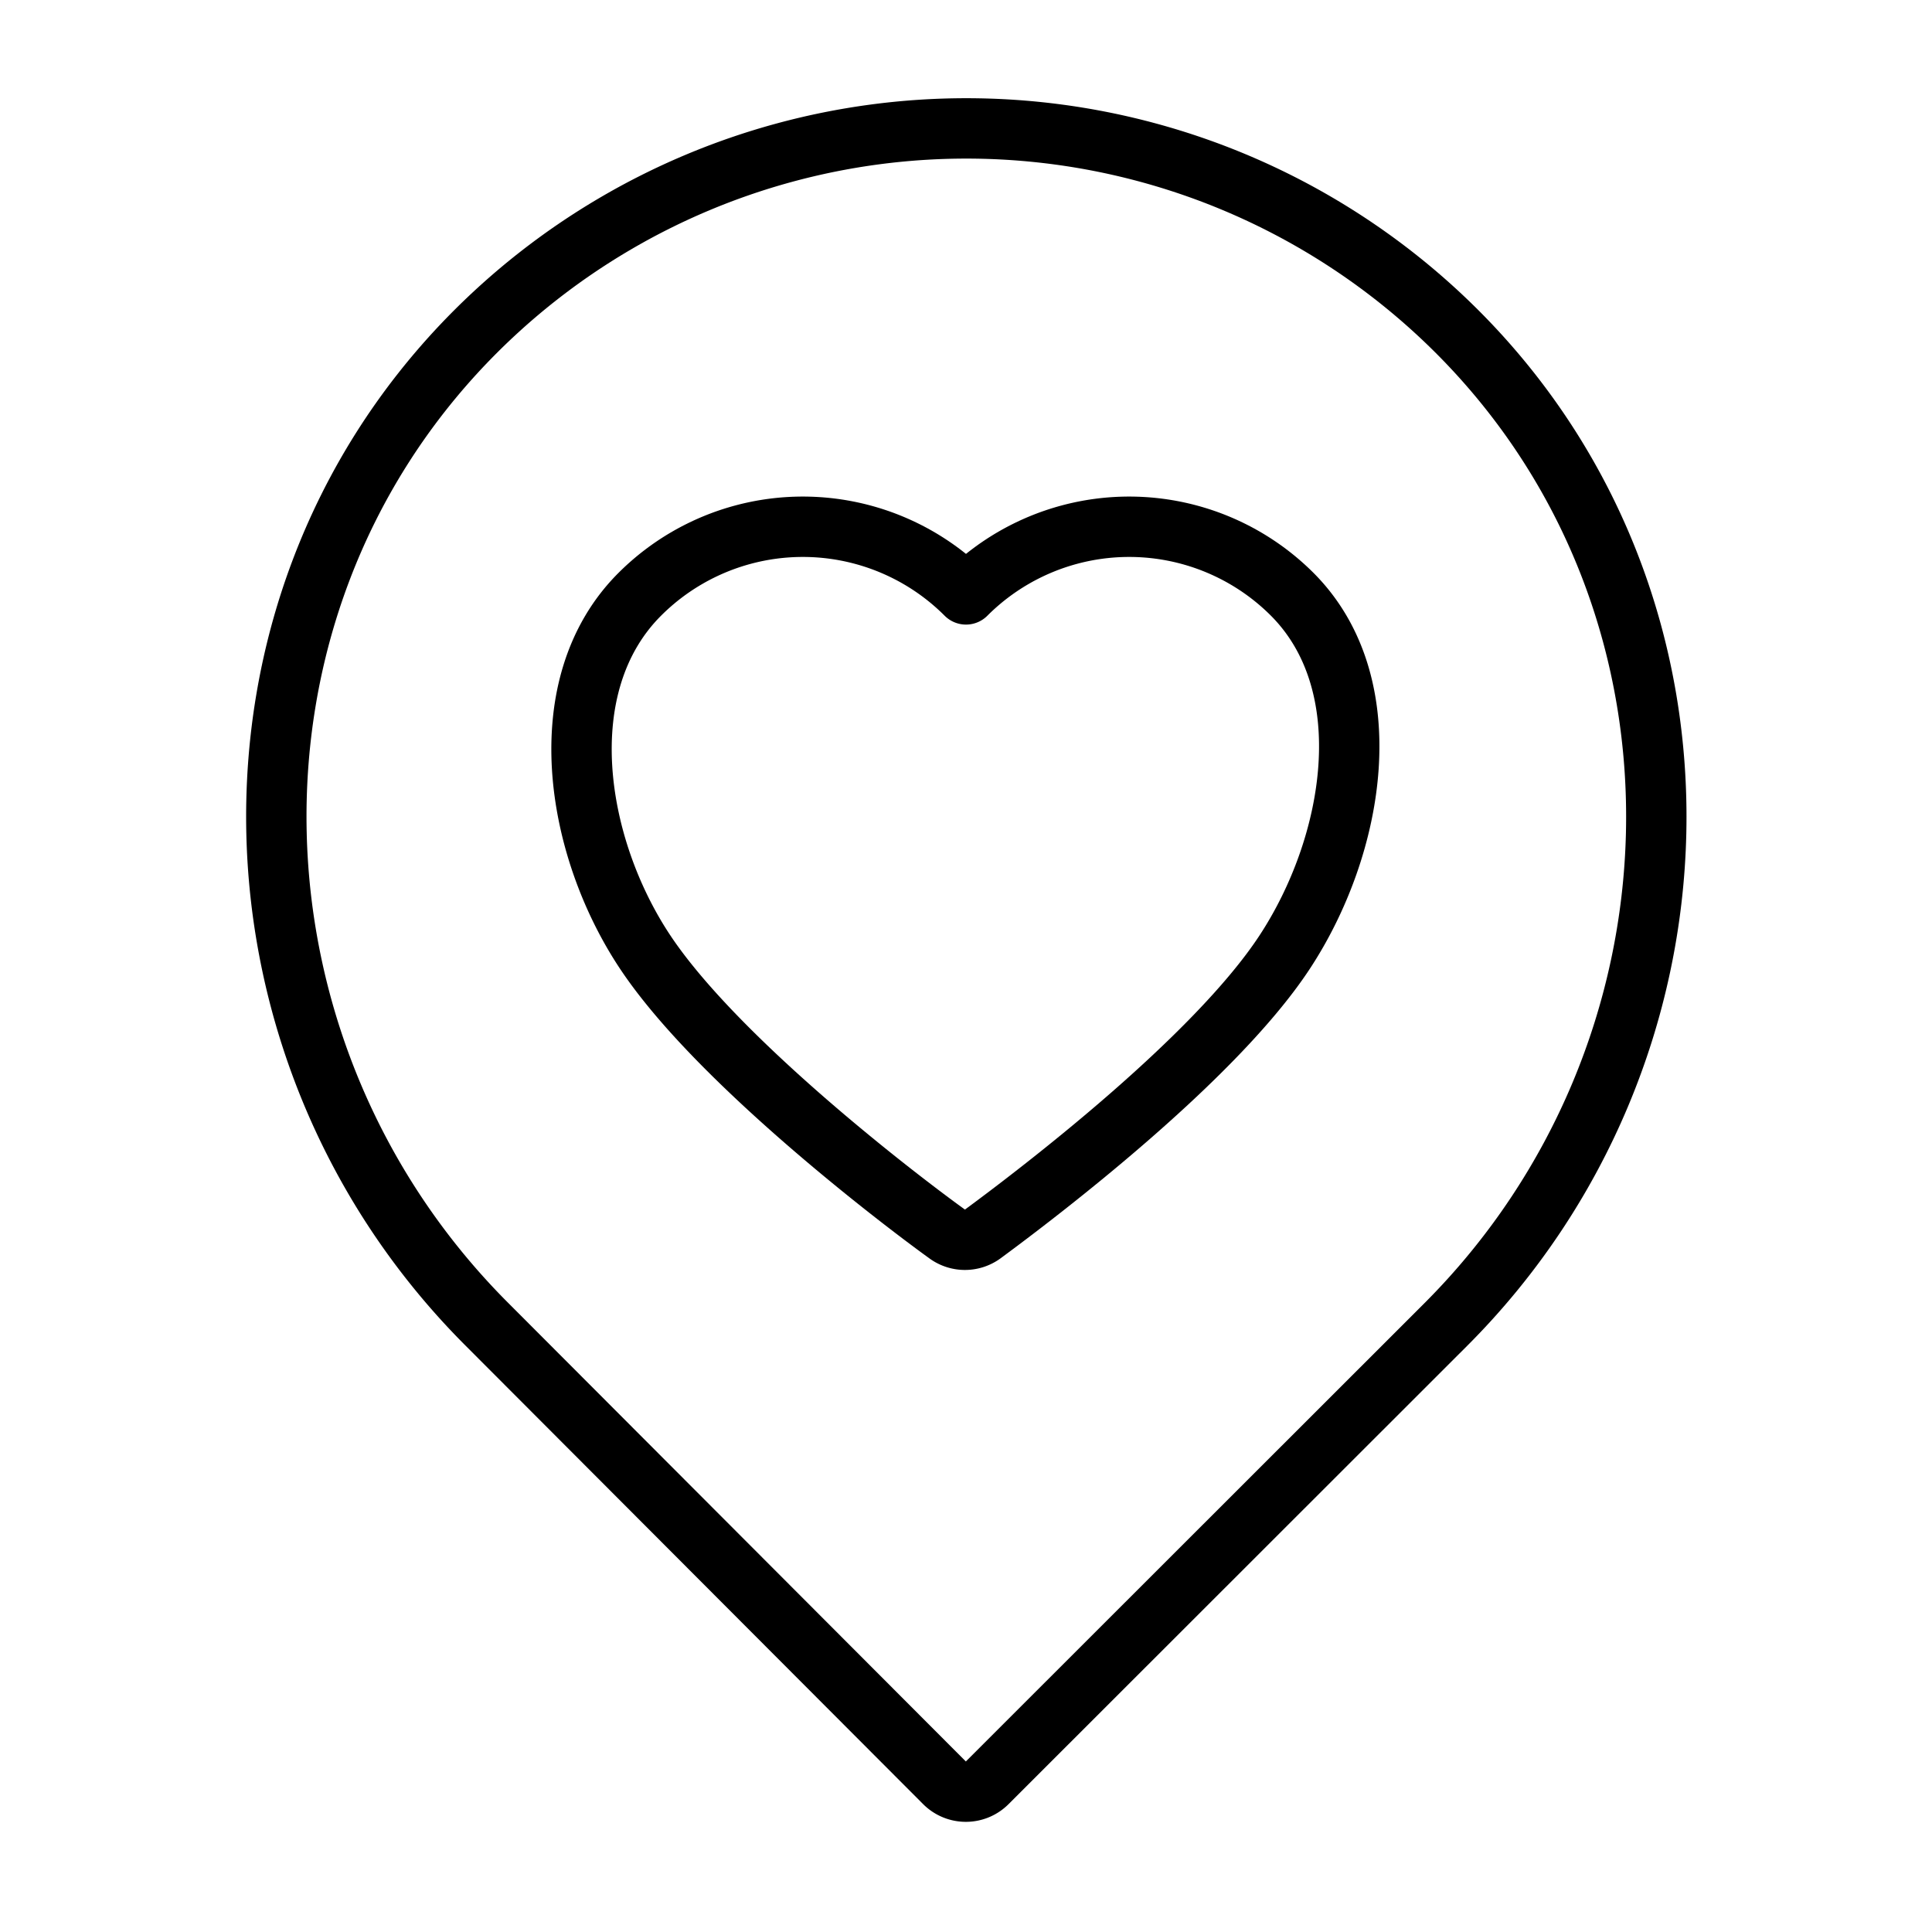 <?xml version="1.0" ?><svg viewBox="0 0 64 64" xmlns="http://www.w3.org/2000/svg"><defs><style>.a{fill:none;stroke:#000;stroke-linecap:round;stroke-linejoin:round;stroke-width:2px;}</style></defs><title/><path class="a" d="M48.51,11.23a23,23,0,0,0-33,0c-8.81,9.08-8.33,23.69.62,32.64L31.29,59.06a1,1,0,0,0,1.41,0L47.9,43.87C56.84,34.92,57.32,20.31,48.51,11.23Z"/><path class="a" d="M42.81,19.69a7.64,7.64,0,0,0-10.81,0h0a7.64,7.64,0,0,0-10.81,0c-3,3-2.15,8.35.19,11.86s8.16,8,10,9.33a1,1,0,0,0,1.17,0c1.86-1.37,7.67-5.79,10-9.33S45.79,22.68,42.81,19.69Z"/></svg>